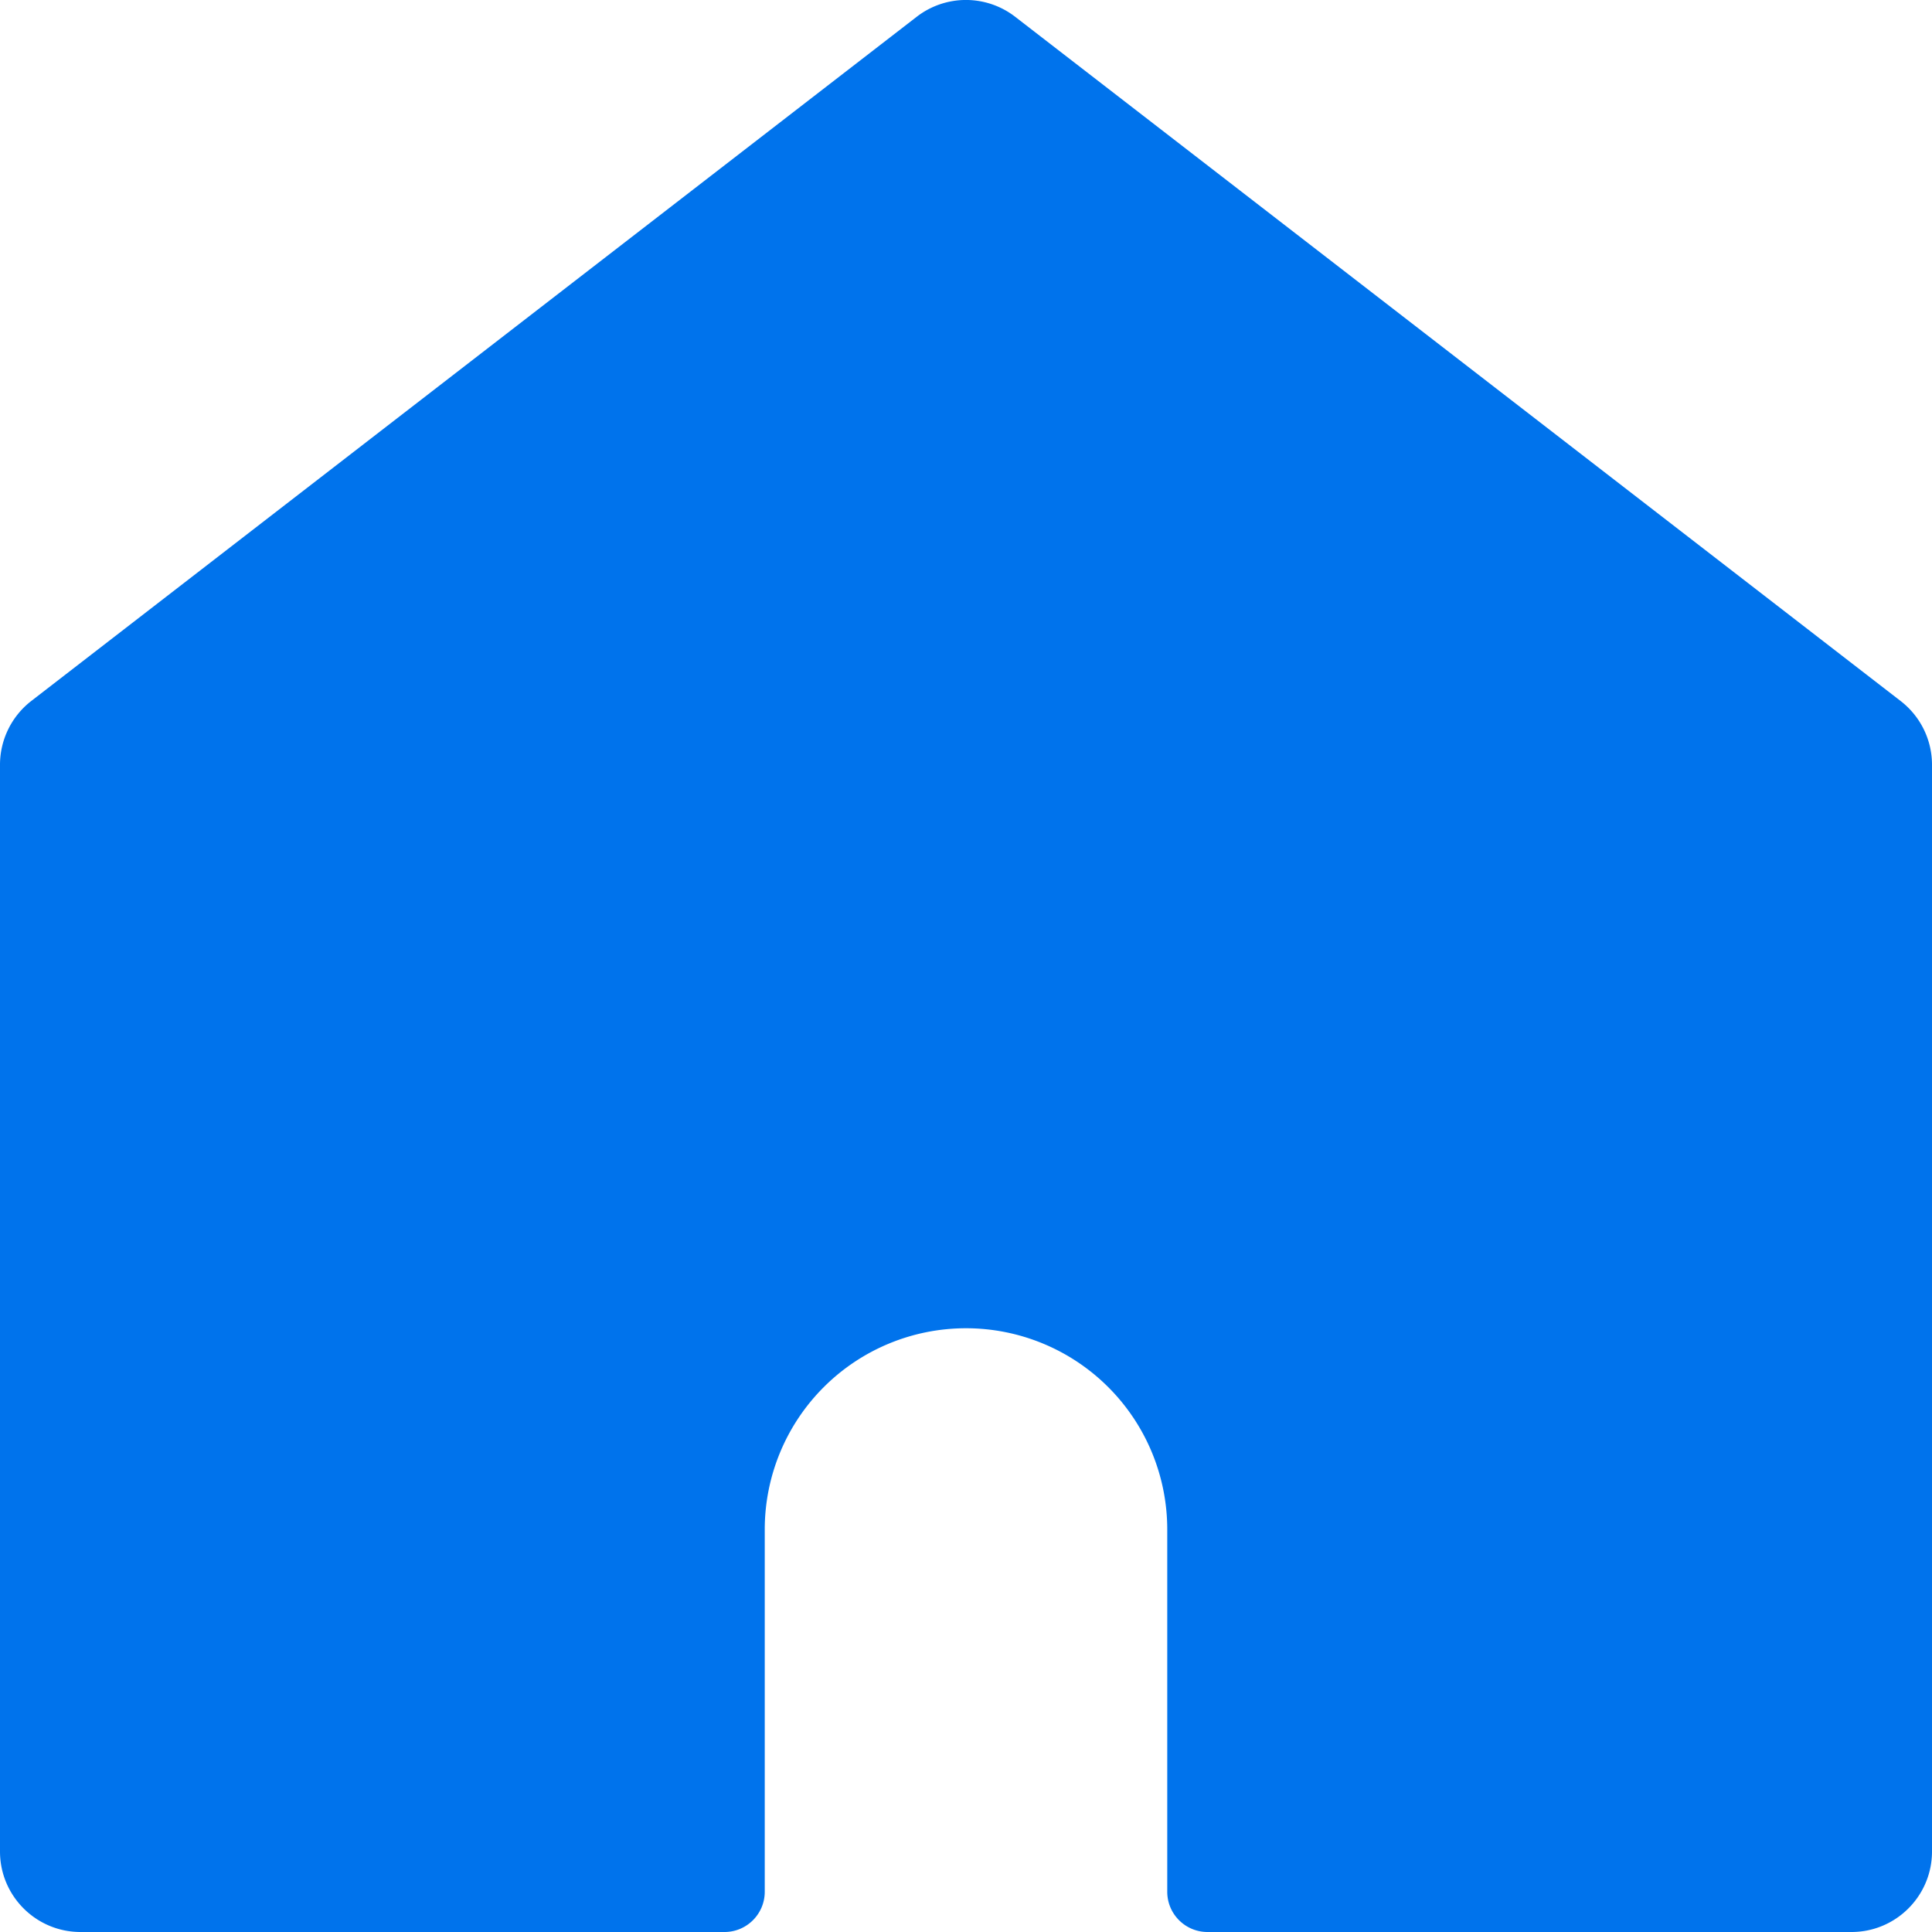 <svg xmlns="http://www.w3.org/2000/svg" width="30" height="30"><path d="M30 11.875c0-.388-.18-.752-.486-.989L15.764.261a1.25 1.25 0 0 0-1.53 0L.484 10.886a1.254 1.254 0 0 0-.484.989V28.75C0 29.44.56 30 1.25 30h10c.345 0 .625-.28.625-.625V23.75a3.125 3.125 0 1 1 6.25 0v5.625c0 .345.28.625.625.625h10c.69 0 1.25-.56 1.25-1.25V11.875z" fill="#0073ec"/></svg>
